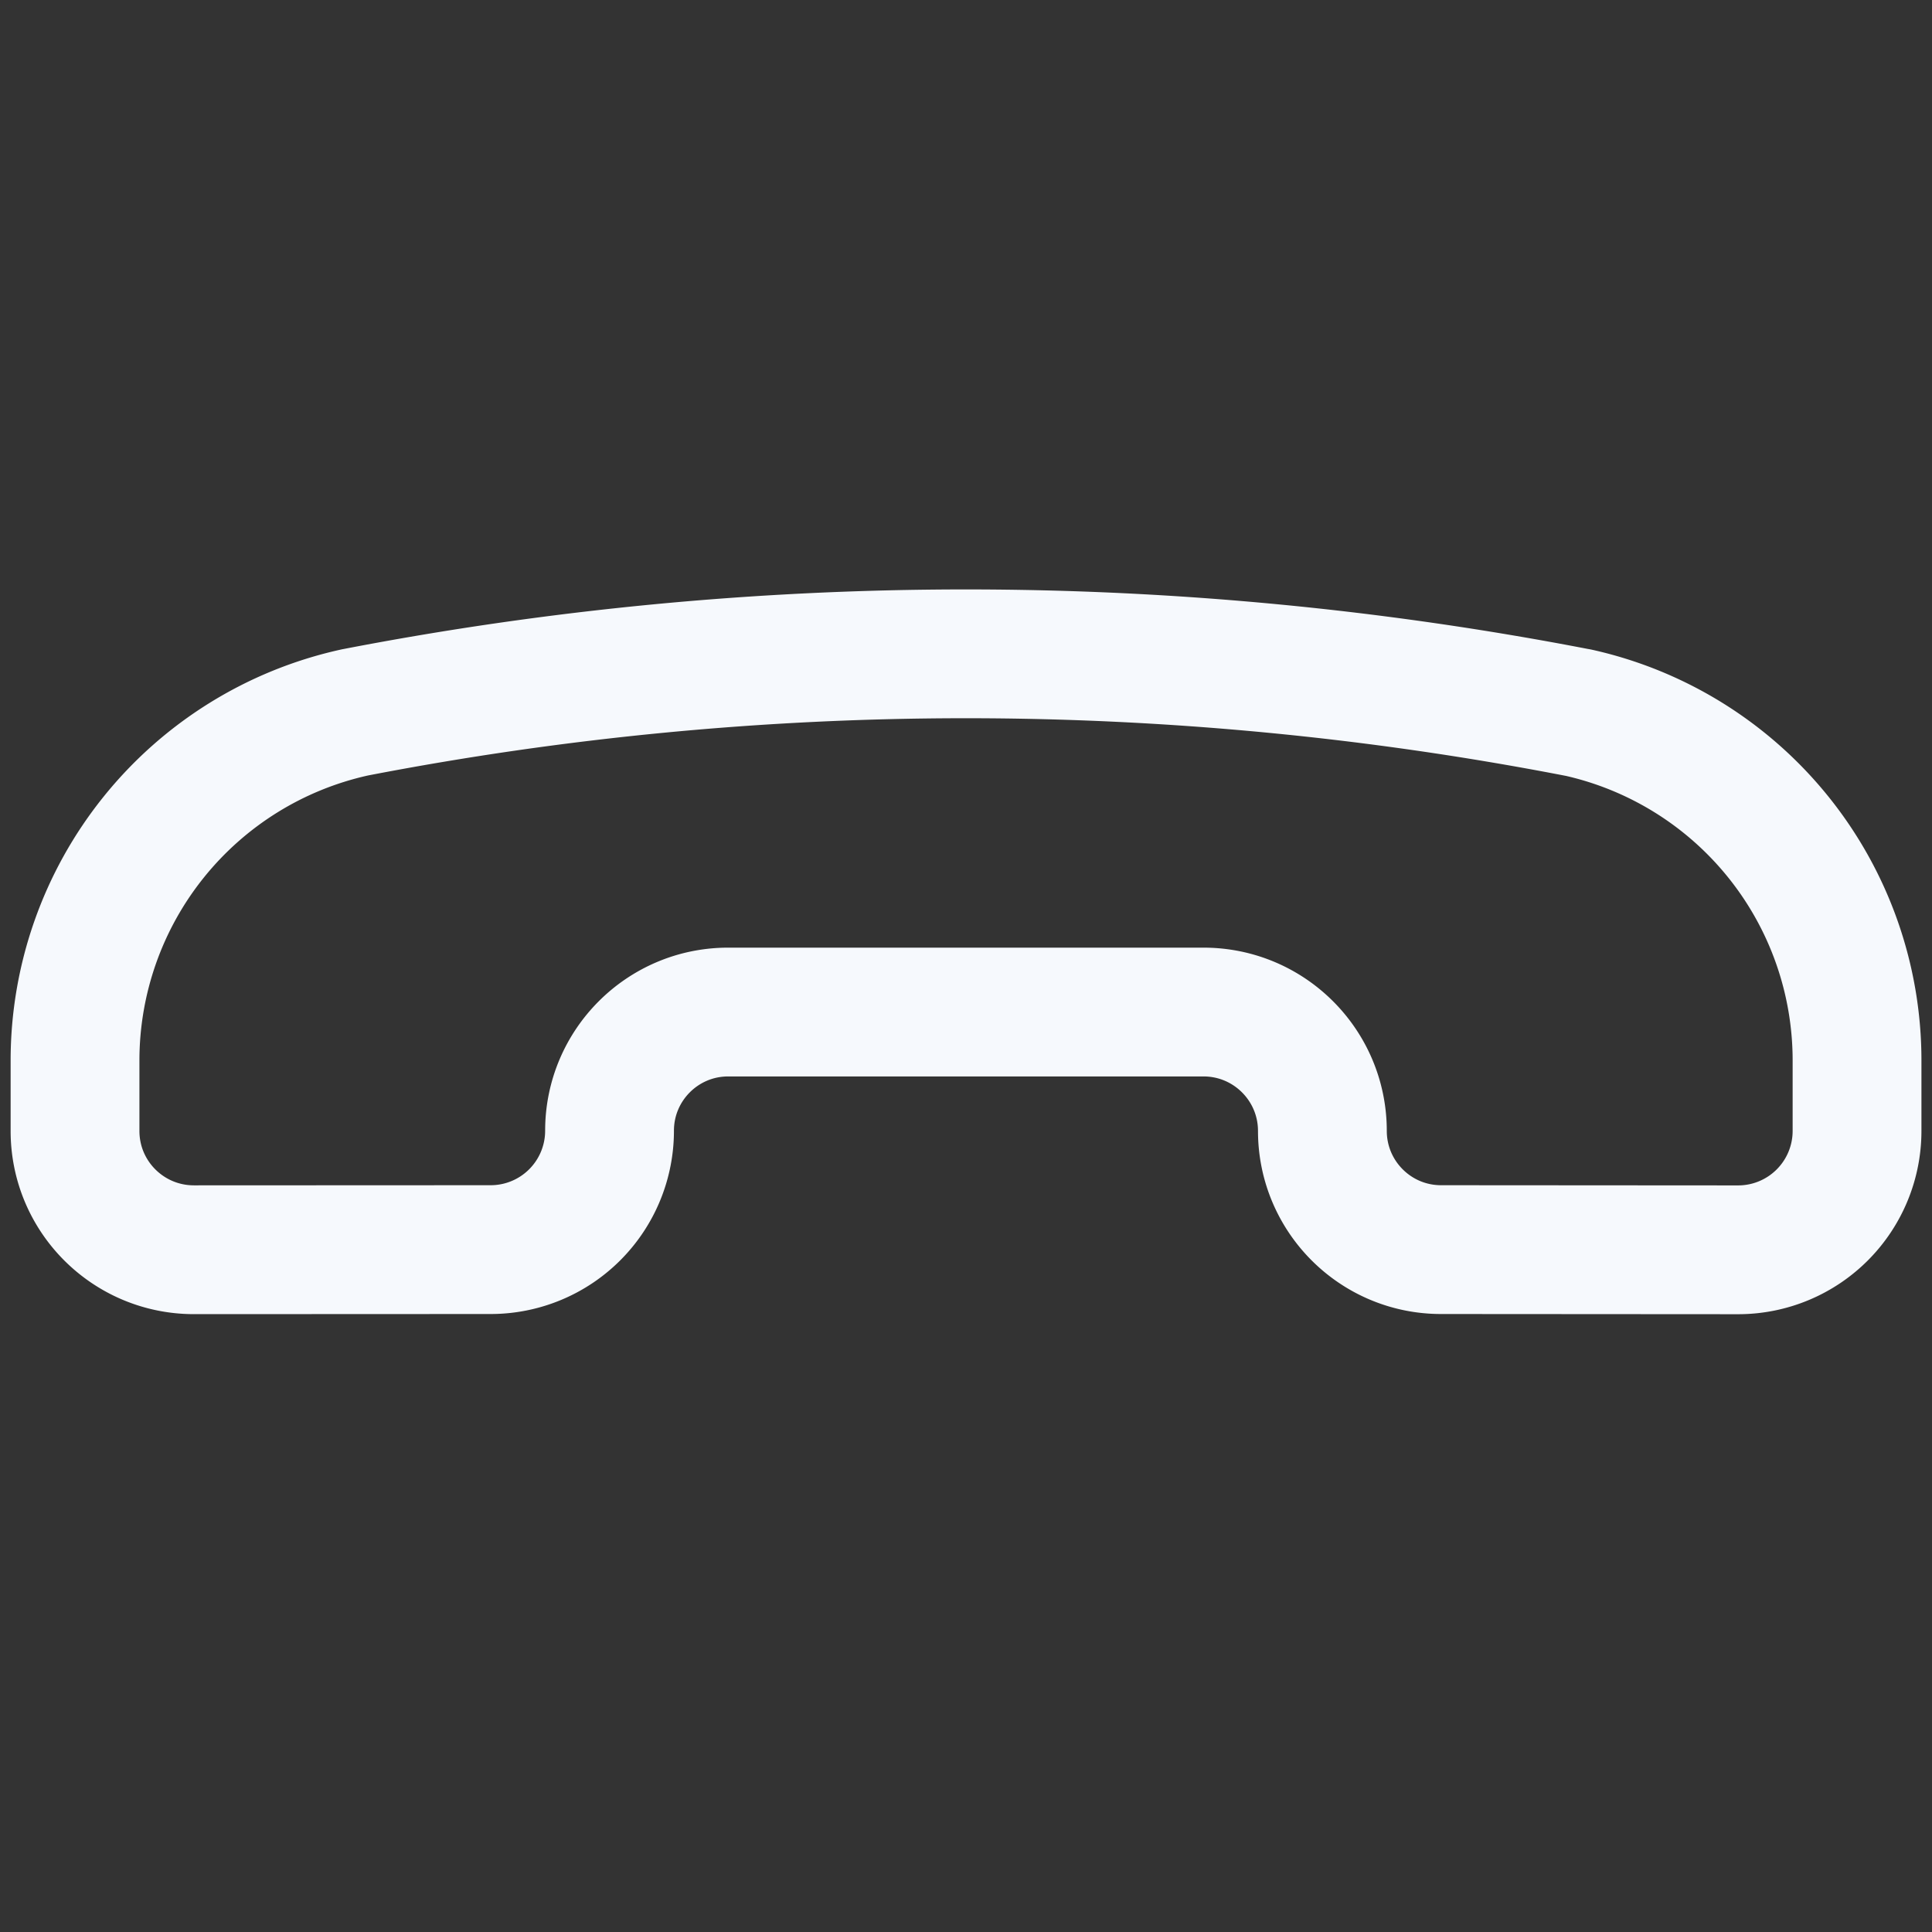 <svg xmlns="http://www.w3.org/2000/svg" width="30" height="30" viewBox="0 0 30 30">
    <rect x="0" y="0" width="30" height="30" fill="#333333" stroke="none"/>
    <g fill="none" fill-rule="evenodd">
        <path d="M0 0h30v30H0z"/>
        <path stroke="#F6F9FD" stroke-linecap="round" stroke-linejoin="round" stroke-width="2" d="M5.512 11.062l-.013.003a5.534 5.534 0 0 0-4.334 5.402v1.094c0 1.02.826 1.844 1.845 1.845l4.61-.002a1.846 1.846 0 0 0 1.845-1.845c-.001-1.017.823-1.843 1.84-1.844H18.69c1.018.001 1.843.826 1.844 1.845 0 1.018.824 1.843 1.841 1.844h.003l4.613.003a1.846 1.846 0 0 0 1.845-1.845v-1.095a5.533 5.533 0 0 0-4.333-5.402l-.014-.002a49.93 49.93 0 0 0-18.976-.001z"/>
    </g>
</svg>
